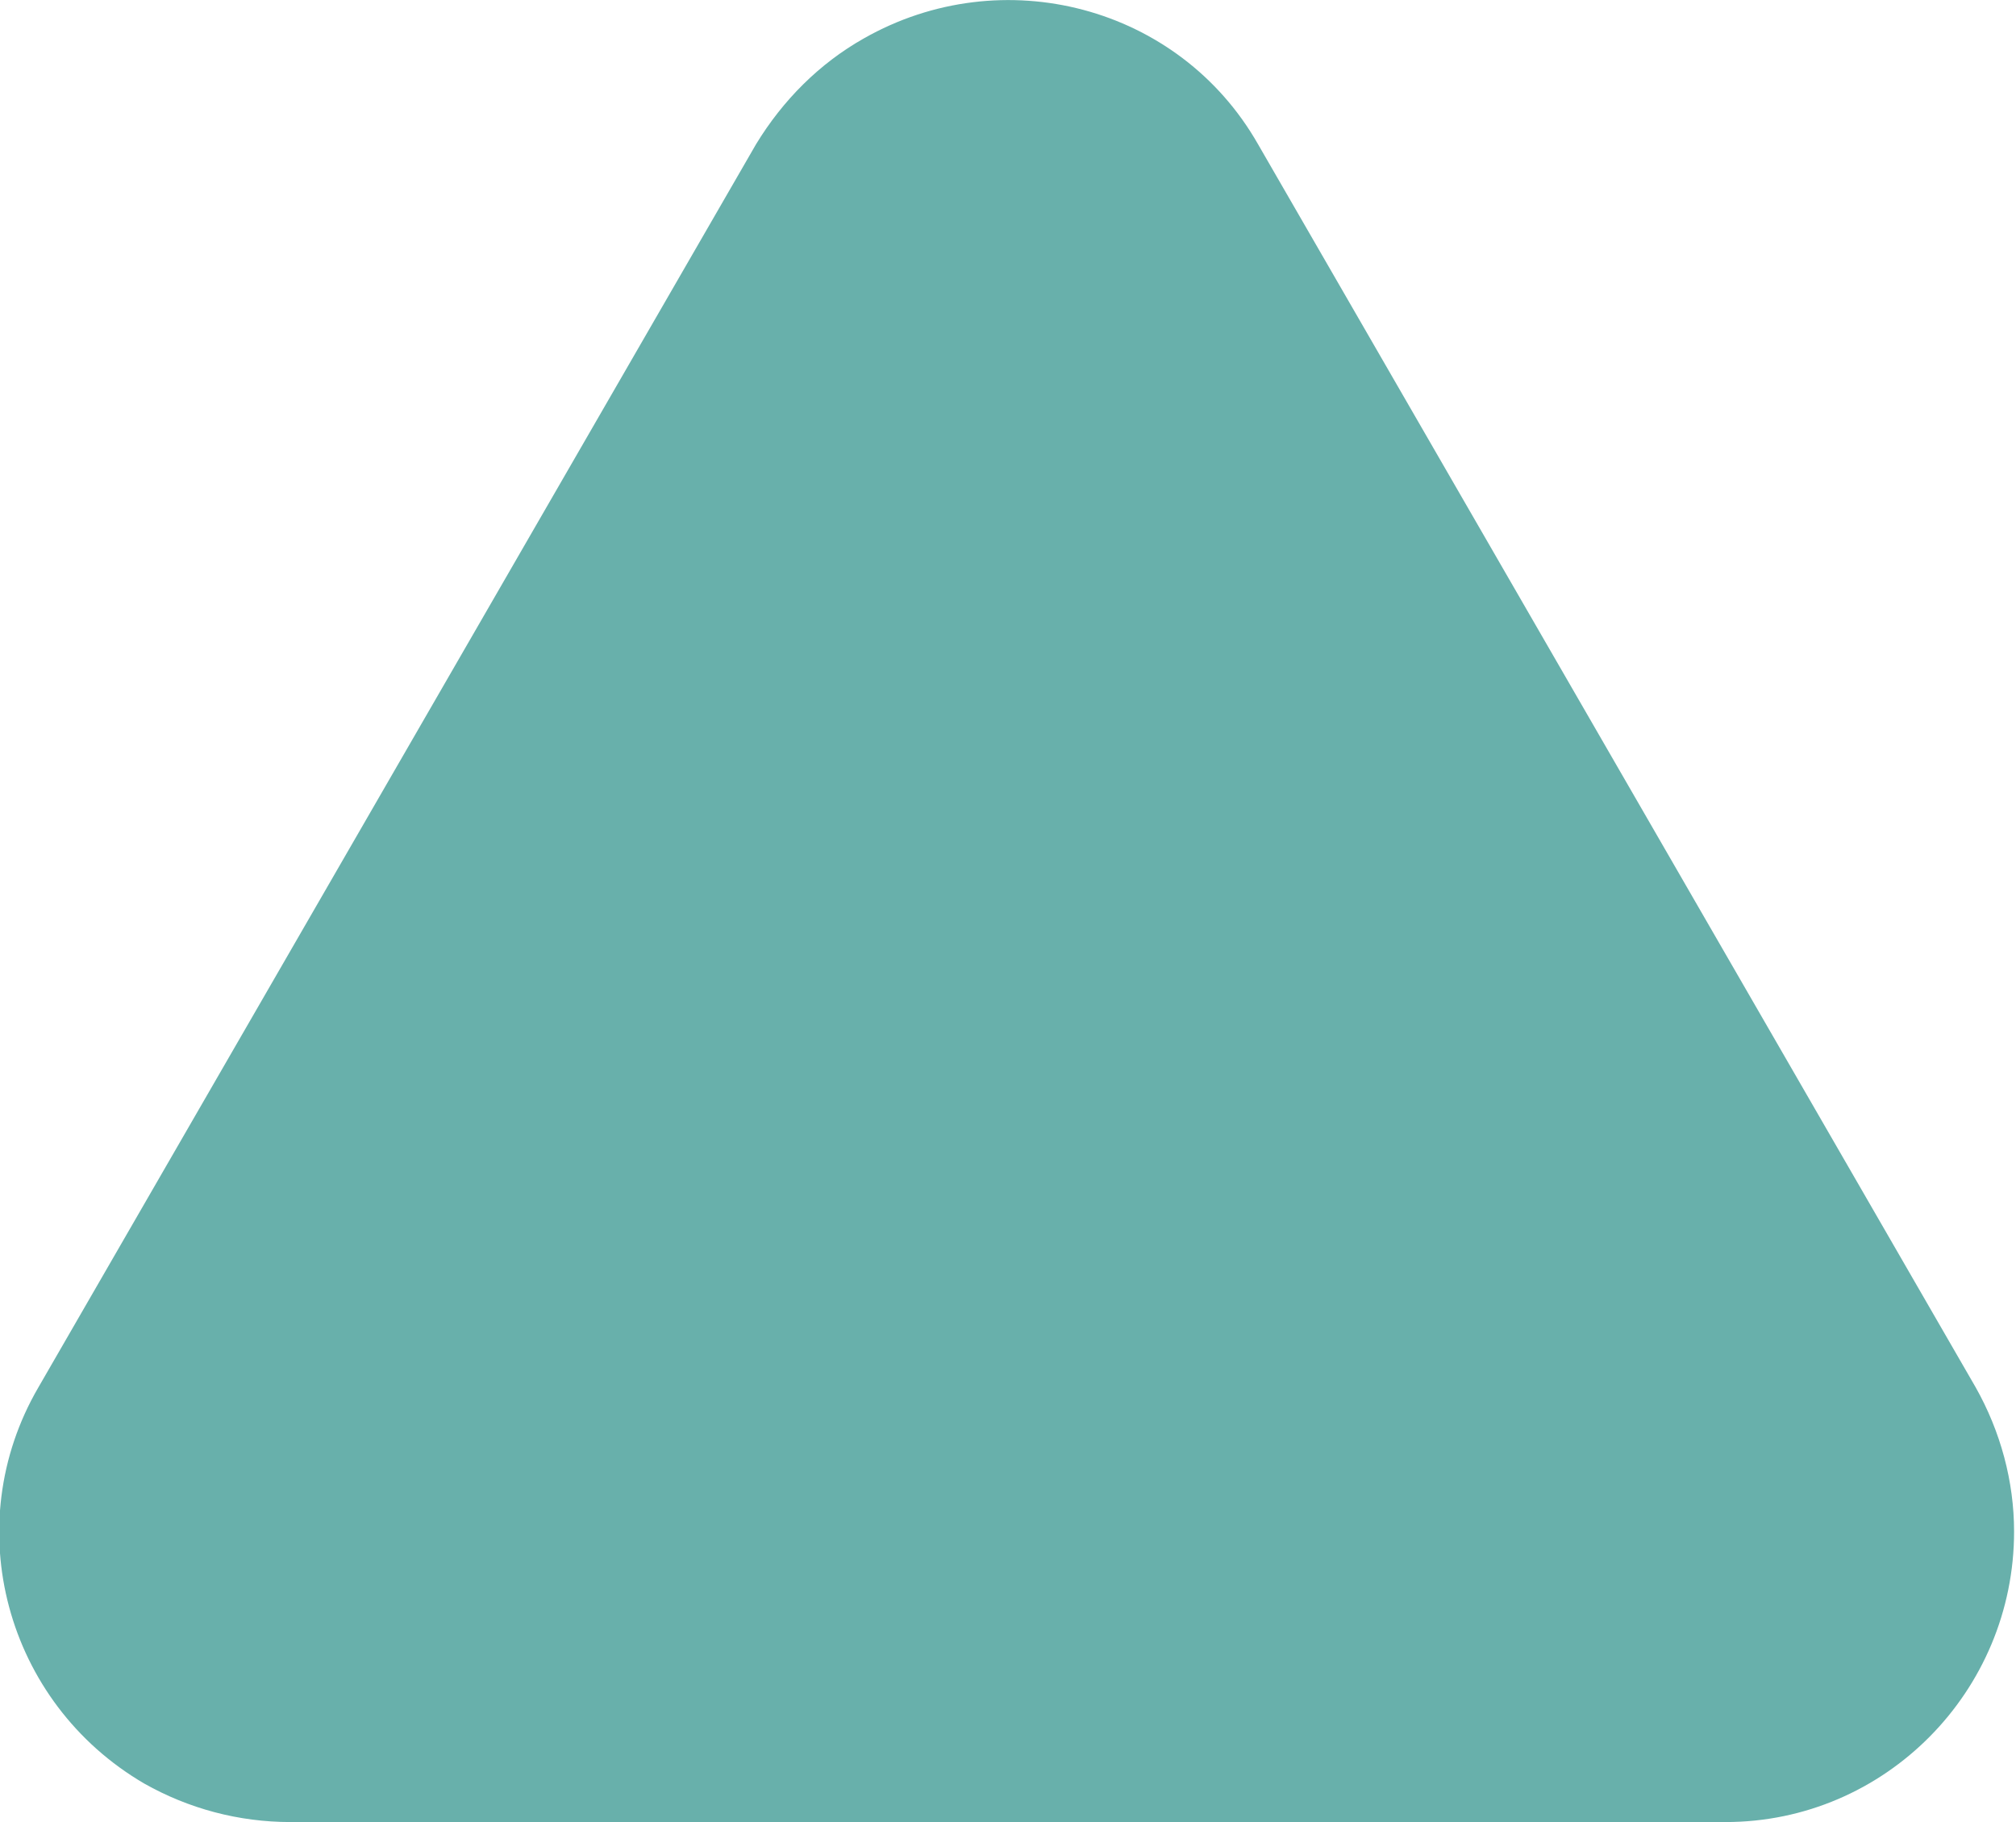 <?xml version="1.0" encoding="utf-8"?>
<!-- Generator: Adobe Illustrator 24.2.0, SVG Export Plug-In . SVG Version: 6.00 Build 0)  -->
<svg version="1.2" baseProfile="tiny" id="Layer_1" xmlns="http://www.w3.org/2000/svg" xmlns:xlink="http://www.w3.org/1999/xlink"
	 x="0px" y="0px" width="104.8px" height="94.7px" viewBox="0 0 104.8 94.7" overflow="visible" xml:space="preserve">
<g id="Layer_2_1_">
	<g id="Layer_1-2">
		<path fill="#68B0AB" d="M39.3,7.5L2,72.1c-4.2,7.2-1.7,16.4,5.5,20.6c2.3,1.3,4.9,2,7.6,2h74.6c8.3,0,15-6.8,15-15.1
			c0-2.6-0.7-5.2-2-7.5L65.4,7.5C61.3,0.3,52.1-2.1,44.9,2C42.6,3.3,40.7,5.2,39.3,7.5z"/>
	</g>
</g>
</svg>
